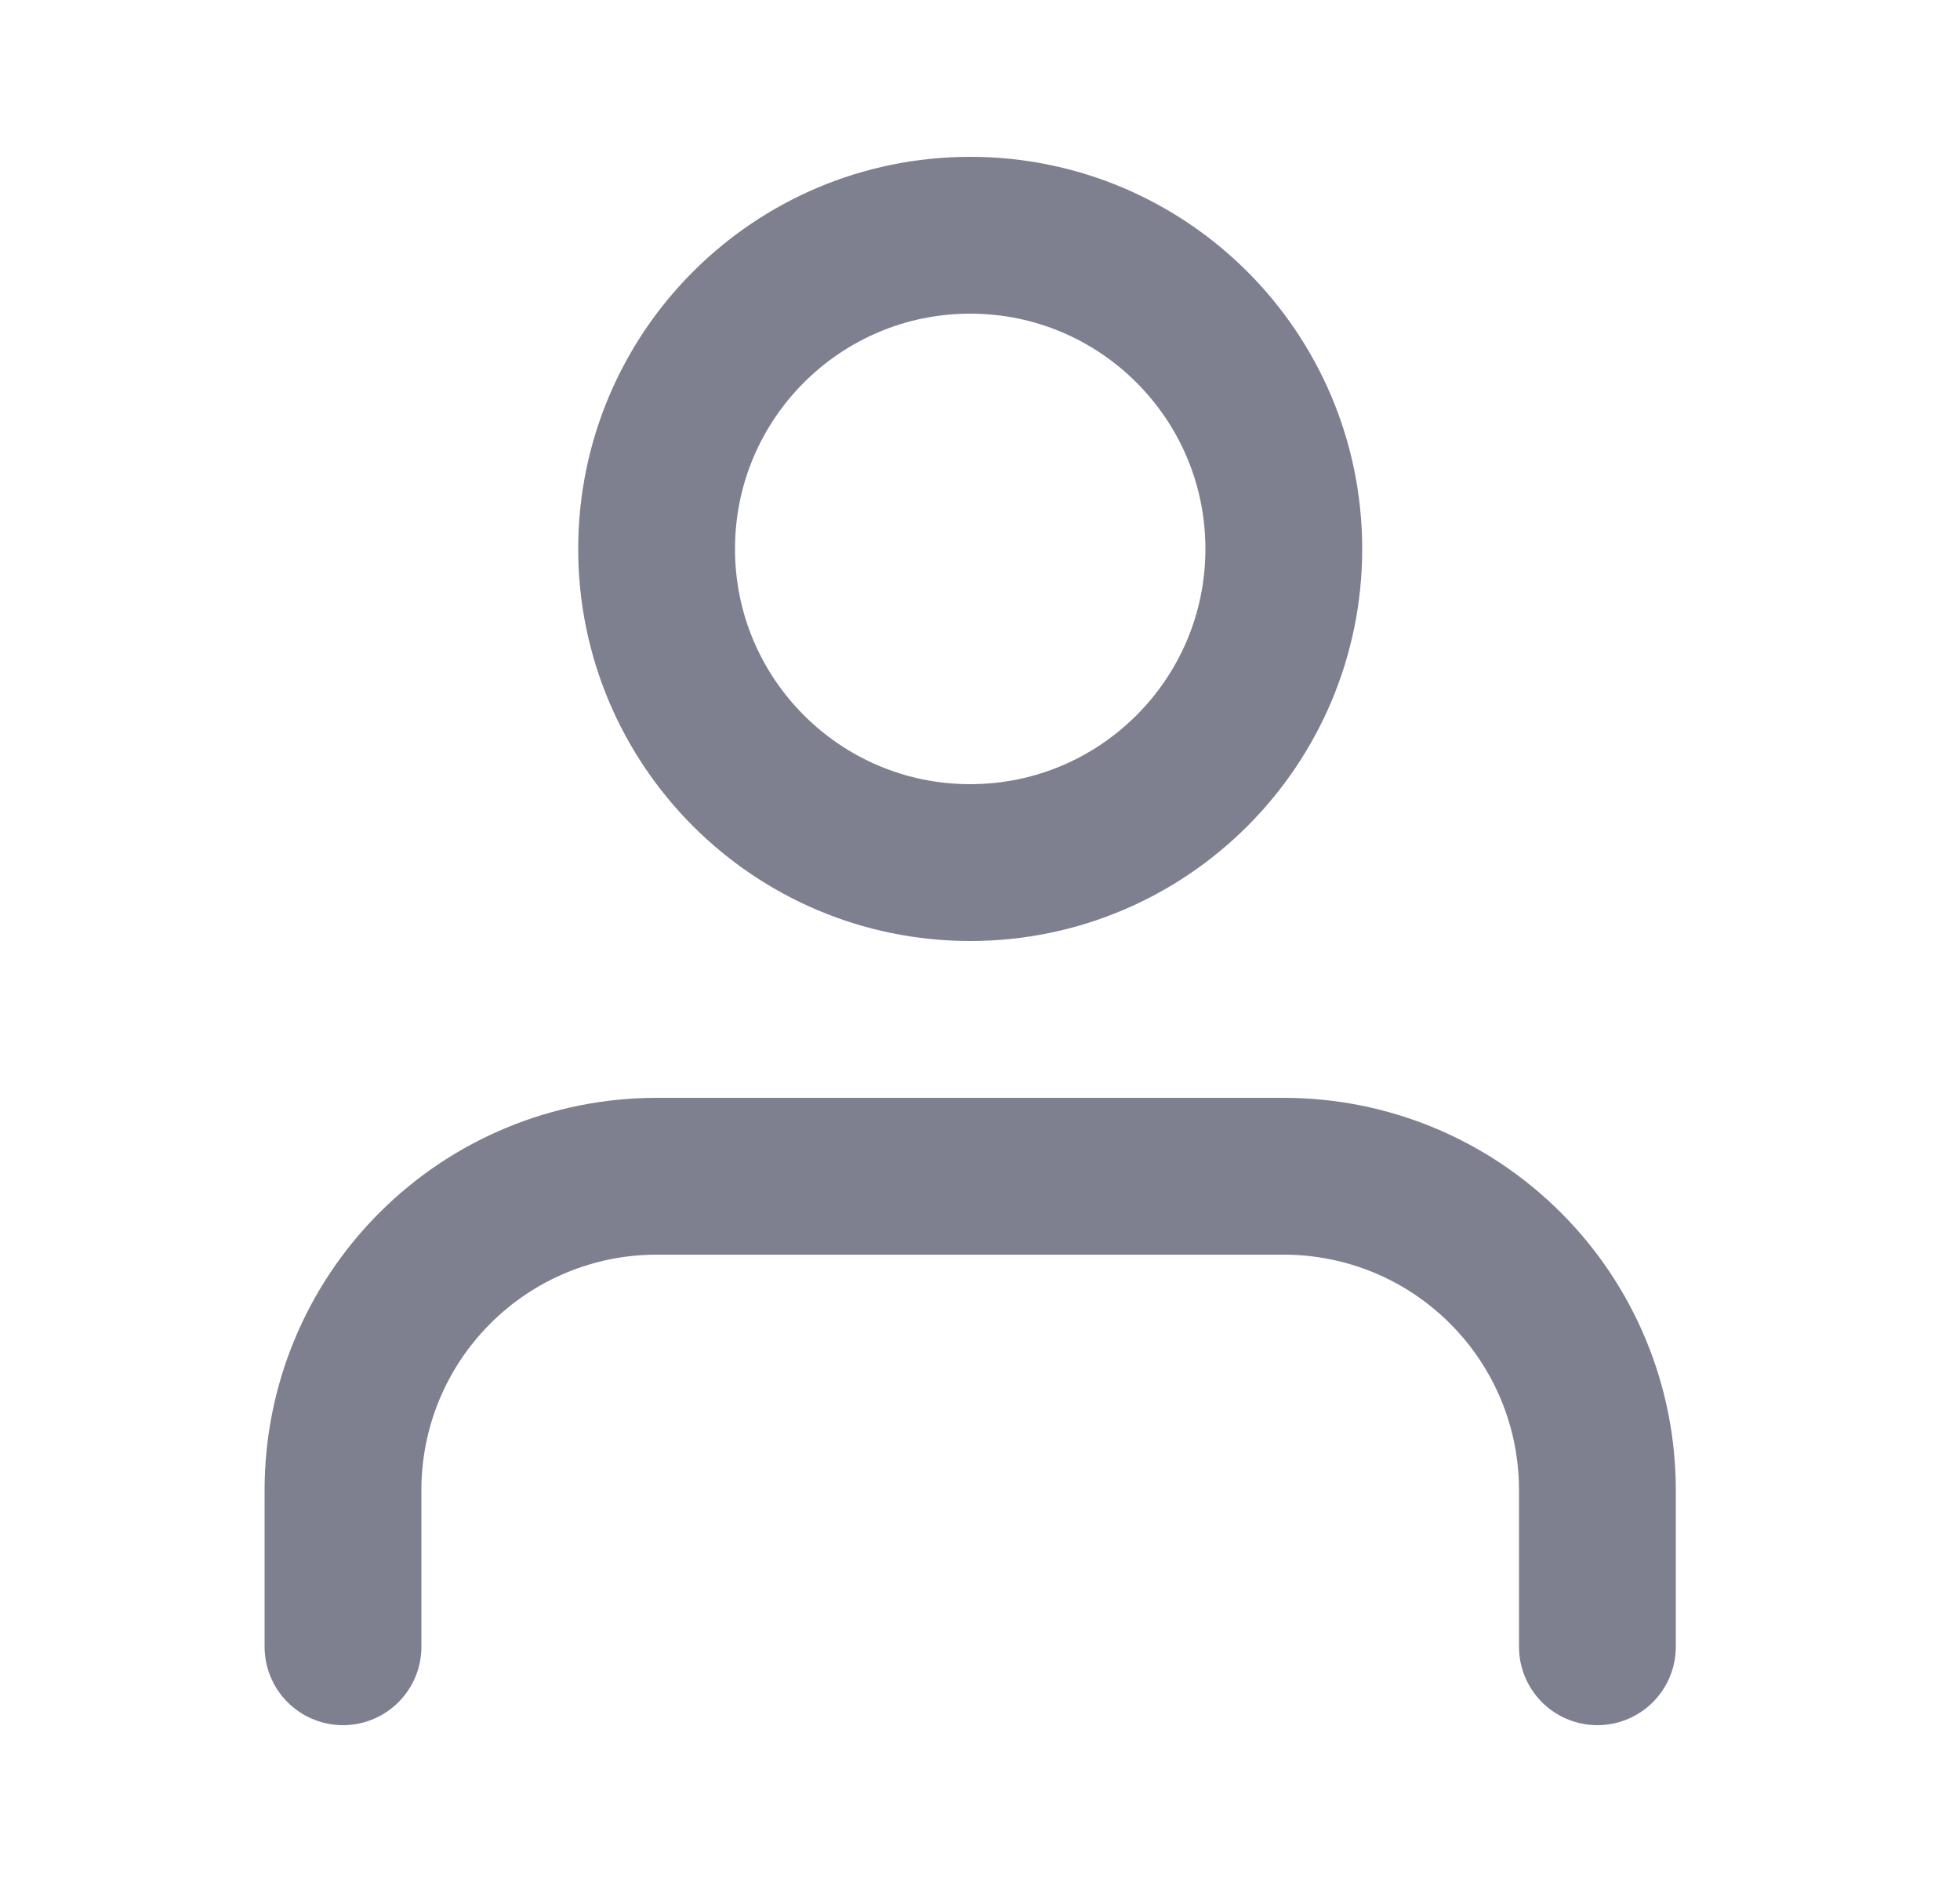 <svg width="25" height="24" viewBox="0 0 25 24" fill="none" xmlns="http://www.w3.org/2000/svg">
<path d="M20.375 21V19C20.375 17.939 19.954 16.922 19.203 16.172C18.453 15.421 17.436 15 16.375 15H8.375C7.314 15 6.297 15.421 5.547 16.172C4.796 16.922 4.375 17.939 4.375 19V21" stroke="#7E808F" stroke-width="2" stroke-linecap="round" stroke-linejoin="round"/>
<path d="M12.375 11C14.584 11 16.375 9.209 16.375 7C16.375 4.791 14.584 3 12.375 3C10.166 3 8.375 4.791 8.375 7C8.375 9.209 10.166 11 12.375 11Z" stroke="#7E808F" stroke-width="2" stroke-linecap="round" stroke-linejoin="round"/>
</svg>
